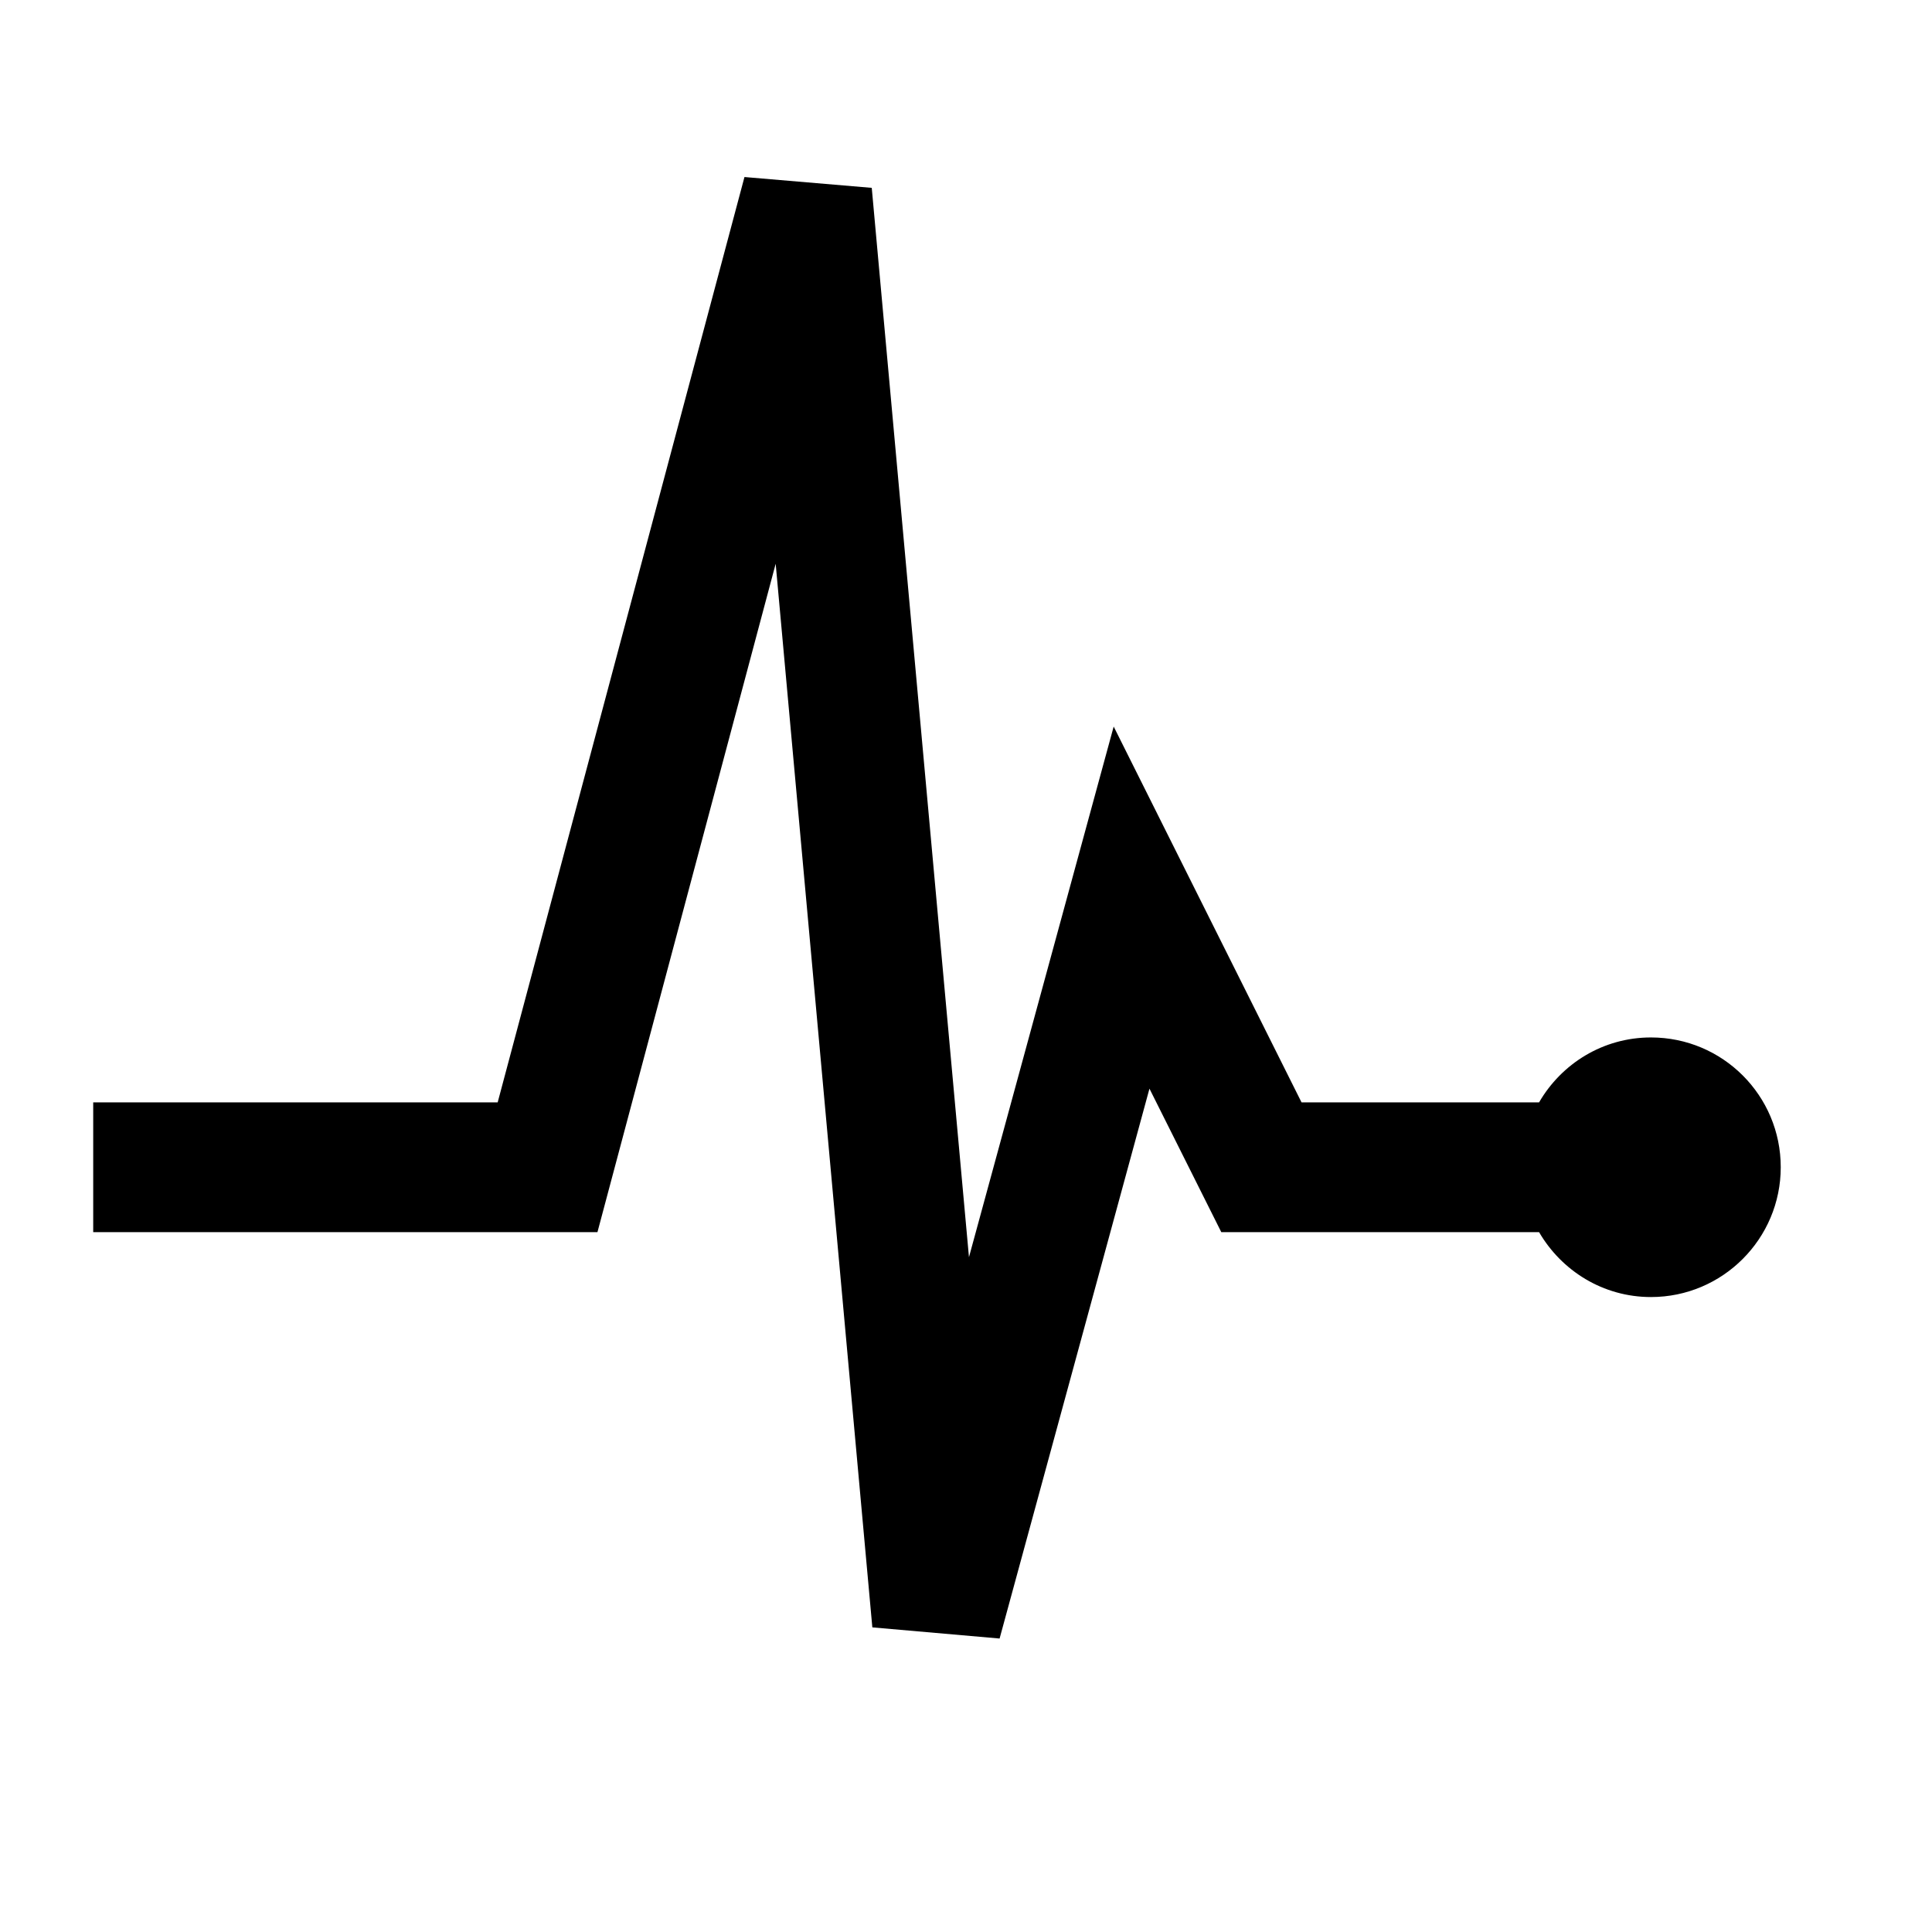 <?xml version="1.0" standalone="no"?><!DOCTYPE svg PUBLIC "-//W3C//DTD SVG 1.1//EN" "http://www.w3.org/Graphics/SVG/1.1/DTD/svg11.dtd"><svg t="1545889496147" class="icon" style="" viewBox="0 0 1024 1024" version="1.1" xmlns="http://www.w3.org/2000/svg" p-id="8580" xmlns:xlink="http://www.w3.org/1999/xlink" width="200" height="200"><defs><style type="text/css"></style></defs><path d="M875.043 549.87c-25.438 0-47.412 13.907-59.3 34.401L689.838 584.27 590.274 385.093l-76.701 281.233-51.527-566.76L394.584 93.831 263.781 584.27 49.401 584.27l0 68.796 267.259 0 94.462-354.262 51.233 563.738 67.451 5.912 79.431-291.443 38.072 76.055L815.743 653.066c11.906 20.425 33.862 34.397 59.3 34.397 37.978 0 68.789-30.88 68.789-68.798C943.832 580.596 913.021 549.87 875.043 549.87z" p-id="8581"></path></svg>